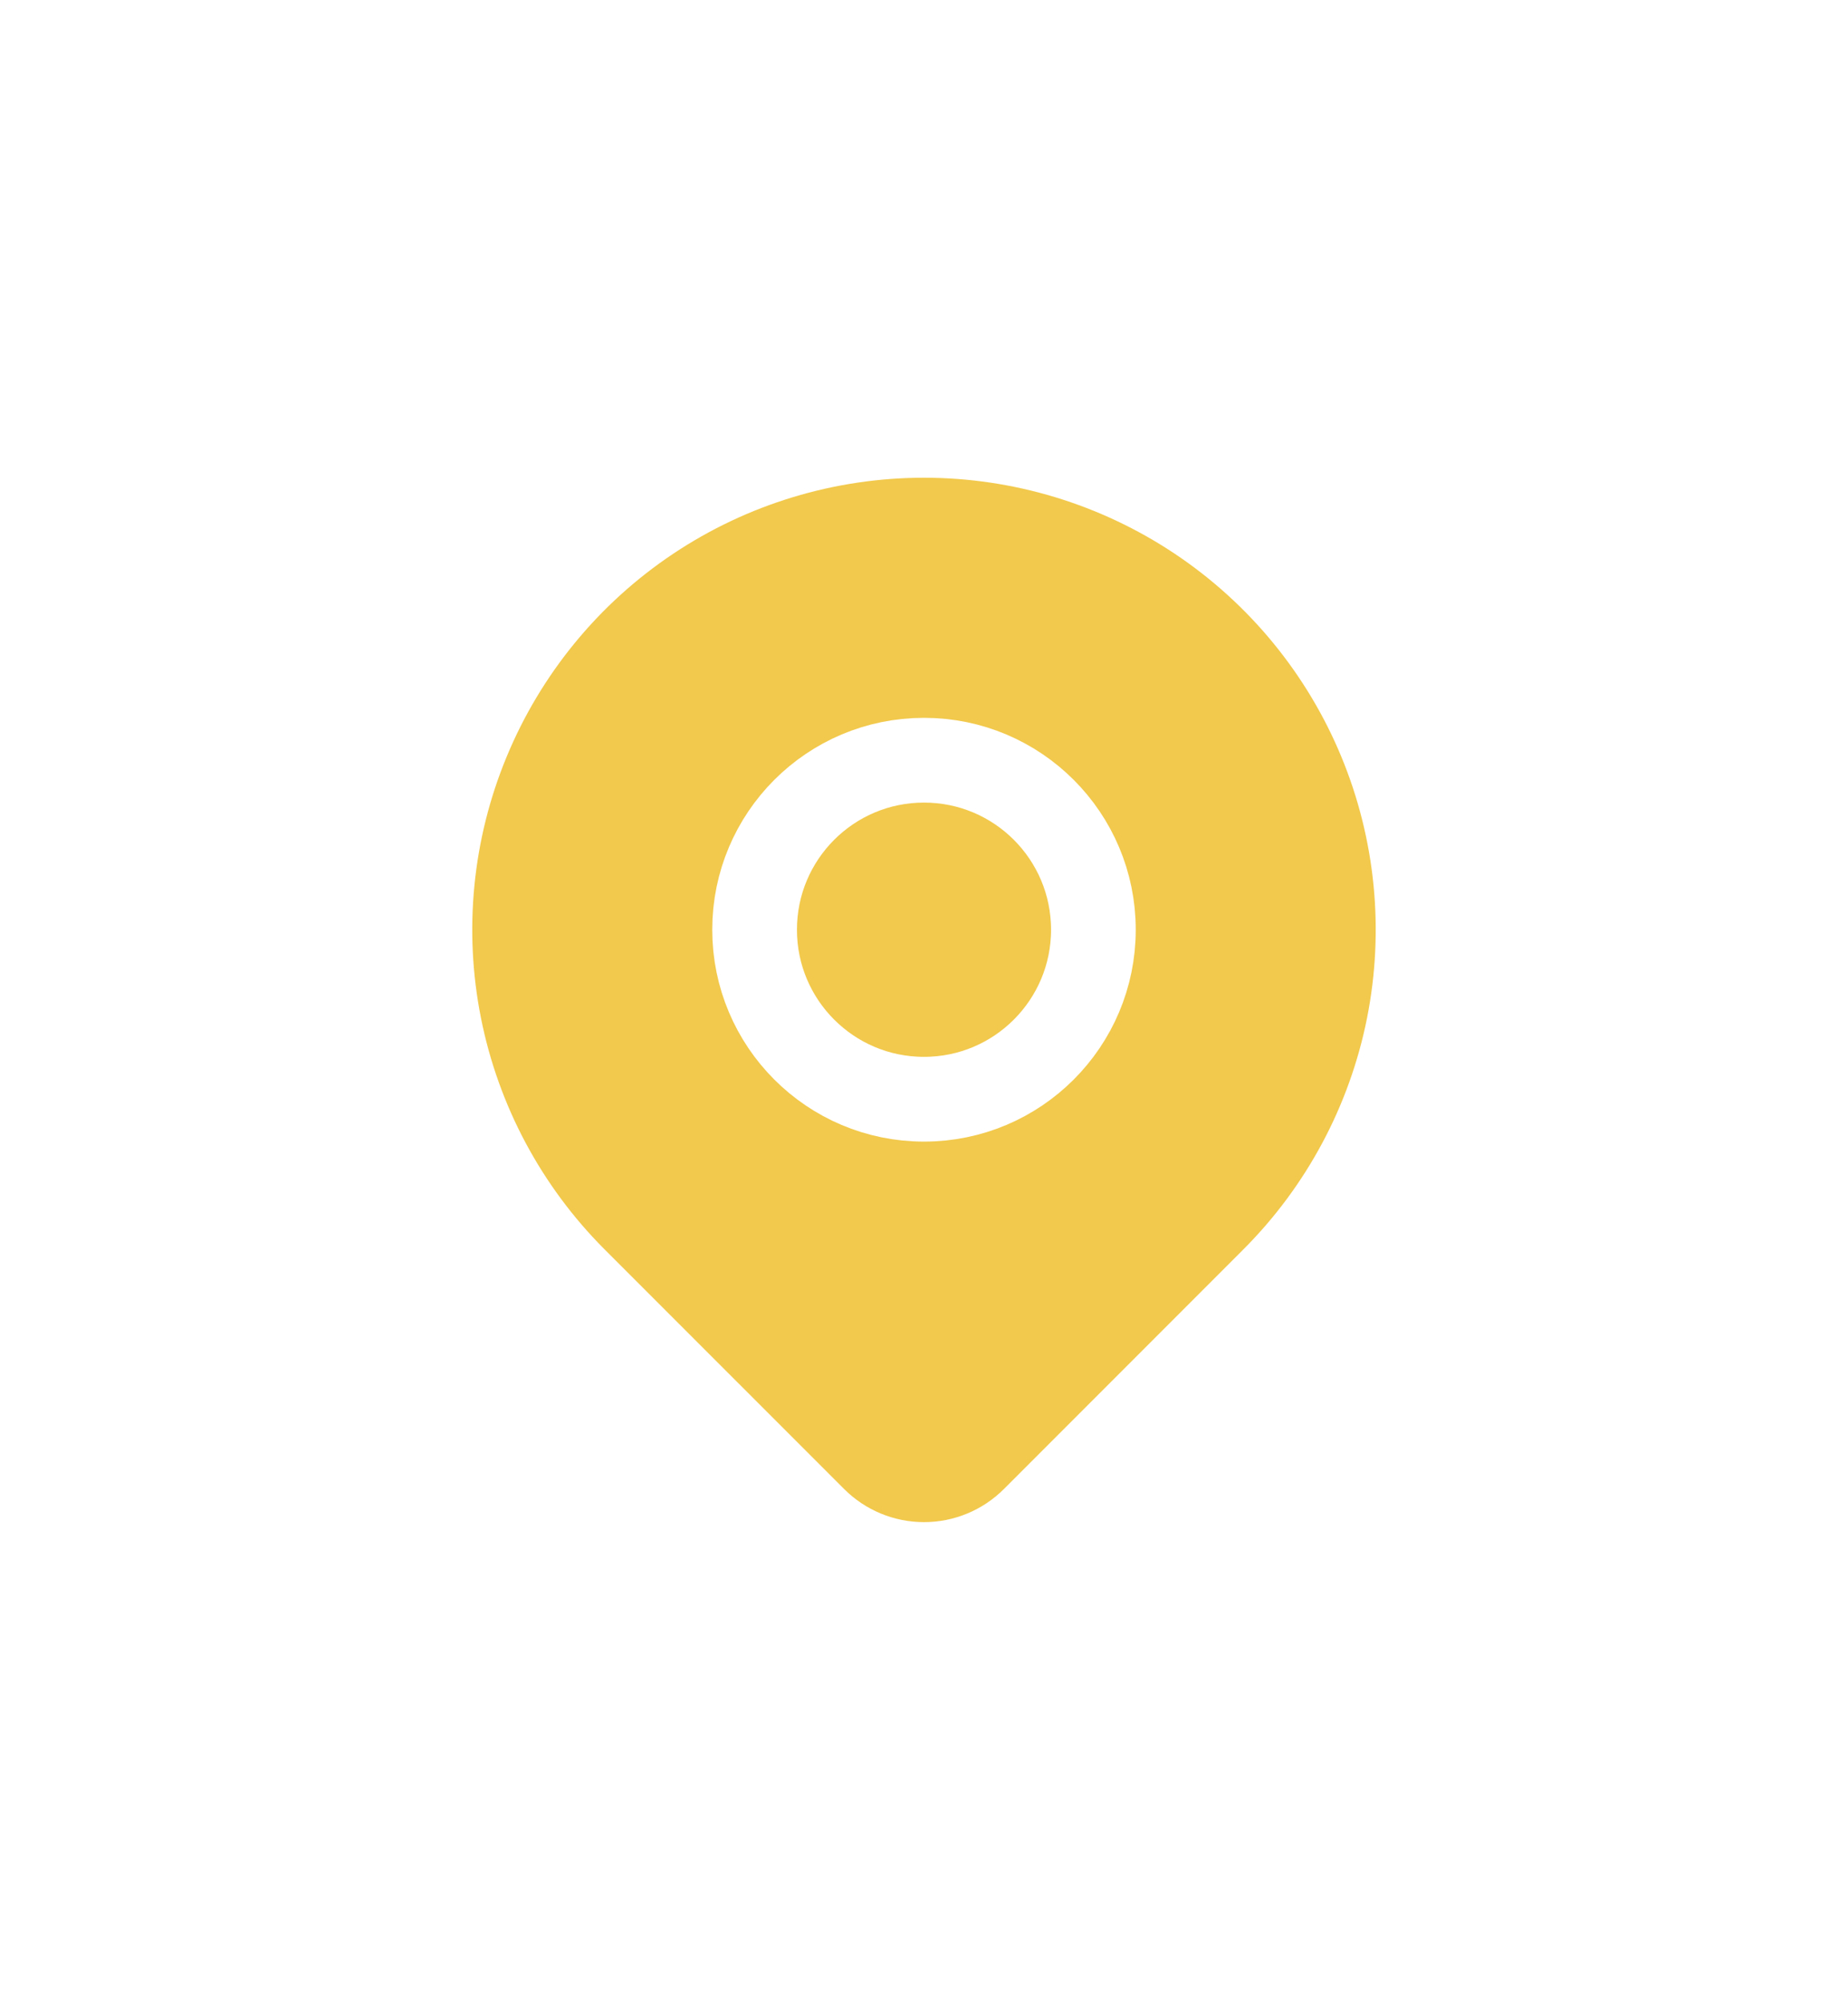 <svg width="60" height="65" viewBox="0 0 60 65" fill="none" xmlns="http://www.w3.org/2000/svg">
<g filter="url(#filter0_d)">
<path d="M40.371 32.538L32.592 40.317C31.904 41.004 30.972 41.389 30.001 41.389C29.029 41.389 28.097 41.004 27.409 40.317L19.628 32.538C17.577 30.487 16.181 27.873 15.615 25.028C15.049 22.183 15.339 19.234 16.45 16.554C17.56 13.874 19.439 11.584 21.851 9.972C24.263 8.361 27.099 7.501 30 7.501C32.9 7.501 35.736 8.361 38.148 9.972C40.56 11.584 42.44 13.874 43.55 16.554C44.66 19.234 44.95 22.183 44.385 25.028C43.819 27.873 42.422 30.487 40.371 32.538Z" fill="#F2C94C"/>
<path d="M30 27.667C33.038 27.667 35.5 25.204 35.5 22.167C35.5 19.129 33.038 16.667 30 16.667C26.962 16.667 24.5 19.129 24.5 22.167C24.5 25.204 26.962 27.667 30 27.667Z" stroke="white" stroke-width="2.75" stroke-linecap="round" stroke-linejoin="round"/>
</g>
<defs>
<filter id="filter0_d" x="-7" y="-5" width="74" height="74" filterUnits="userSpaceOnUse" color-interpolation-filters="sRGB">
<feFlood flood-opacity="0" result="BackgroundImageFix"/>
<feColorMatrix in="SourceAlpha" type="matrix" values="0 0 0 0 0 0 0 0 0 0 0 0 0 0 0 0 0 0 127 0"/>
<feOffset dy="8"/>
<feGaussianBlur stdDeviation="7.5"/>
<feColorMatrix type="matrix" values="0 0 0 0 0 0 0 0 0 0 0 0 0 0 0 0 0 0 0.4 0"/>
<feBlend mode="normal" in2="BackgroundImageFix" result="effect1_dropShadow"/>
<feBlend mode="normal" in="SourceGraphic" in2="effect1_dropShadow" result="shape"/>
</filter>
</defs>
</svg>
